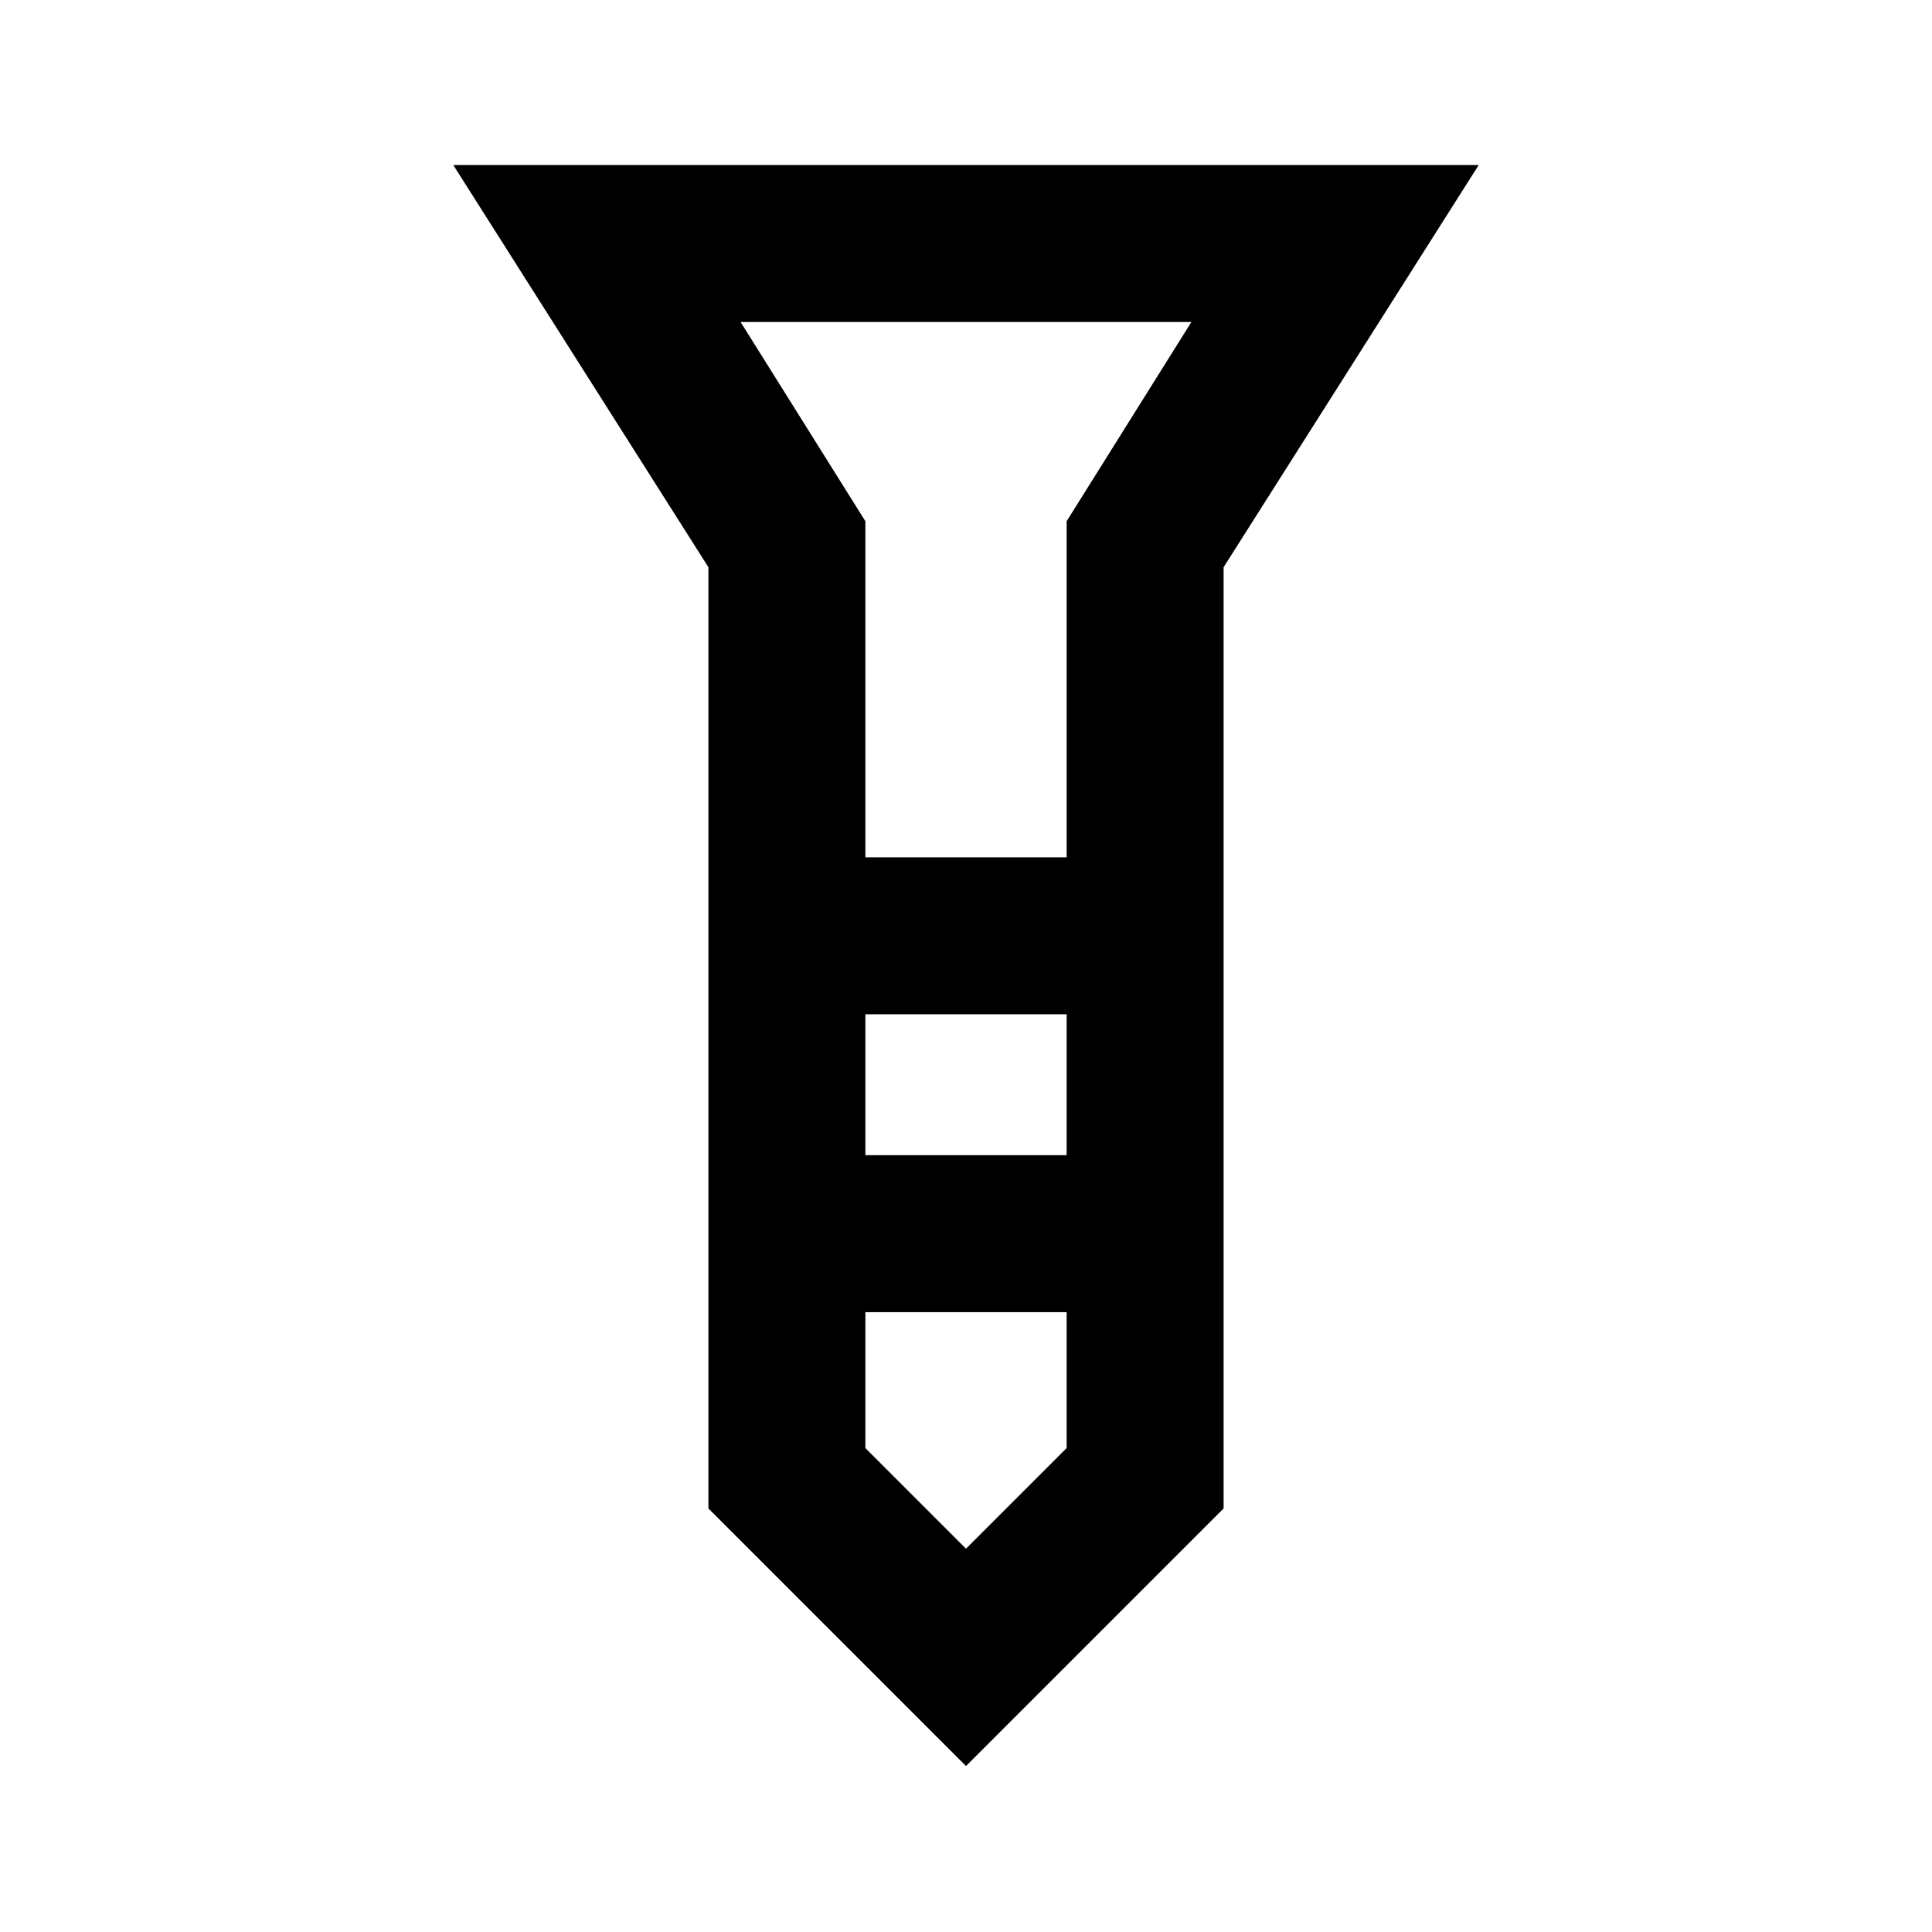 <svg xmlns="http://www.w3.org/2000/svg" height="20" viewBox="0 -960 960 960" width="20"><path d="M225.234-877.999h509.532L607.999-678.154v467.692L480-82.464 352.001-210.462v-467.692L225.234-877.999Zm204.766 344h100V-701l62-99H368l62 99v167.001Zm100 77.998H430v70.002h100v-70.002Zm0 215.54v-67.54H430v67.54l50 50 50-50Zm-50-293.538Zm0 148Zm0-148Zm0 77.998Zm0 148Z"/></svg>